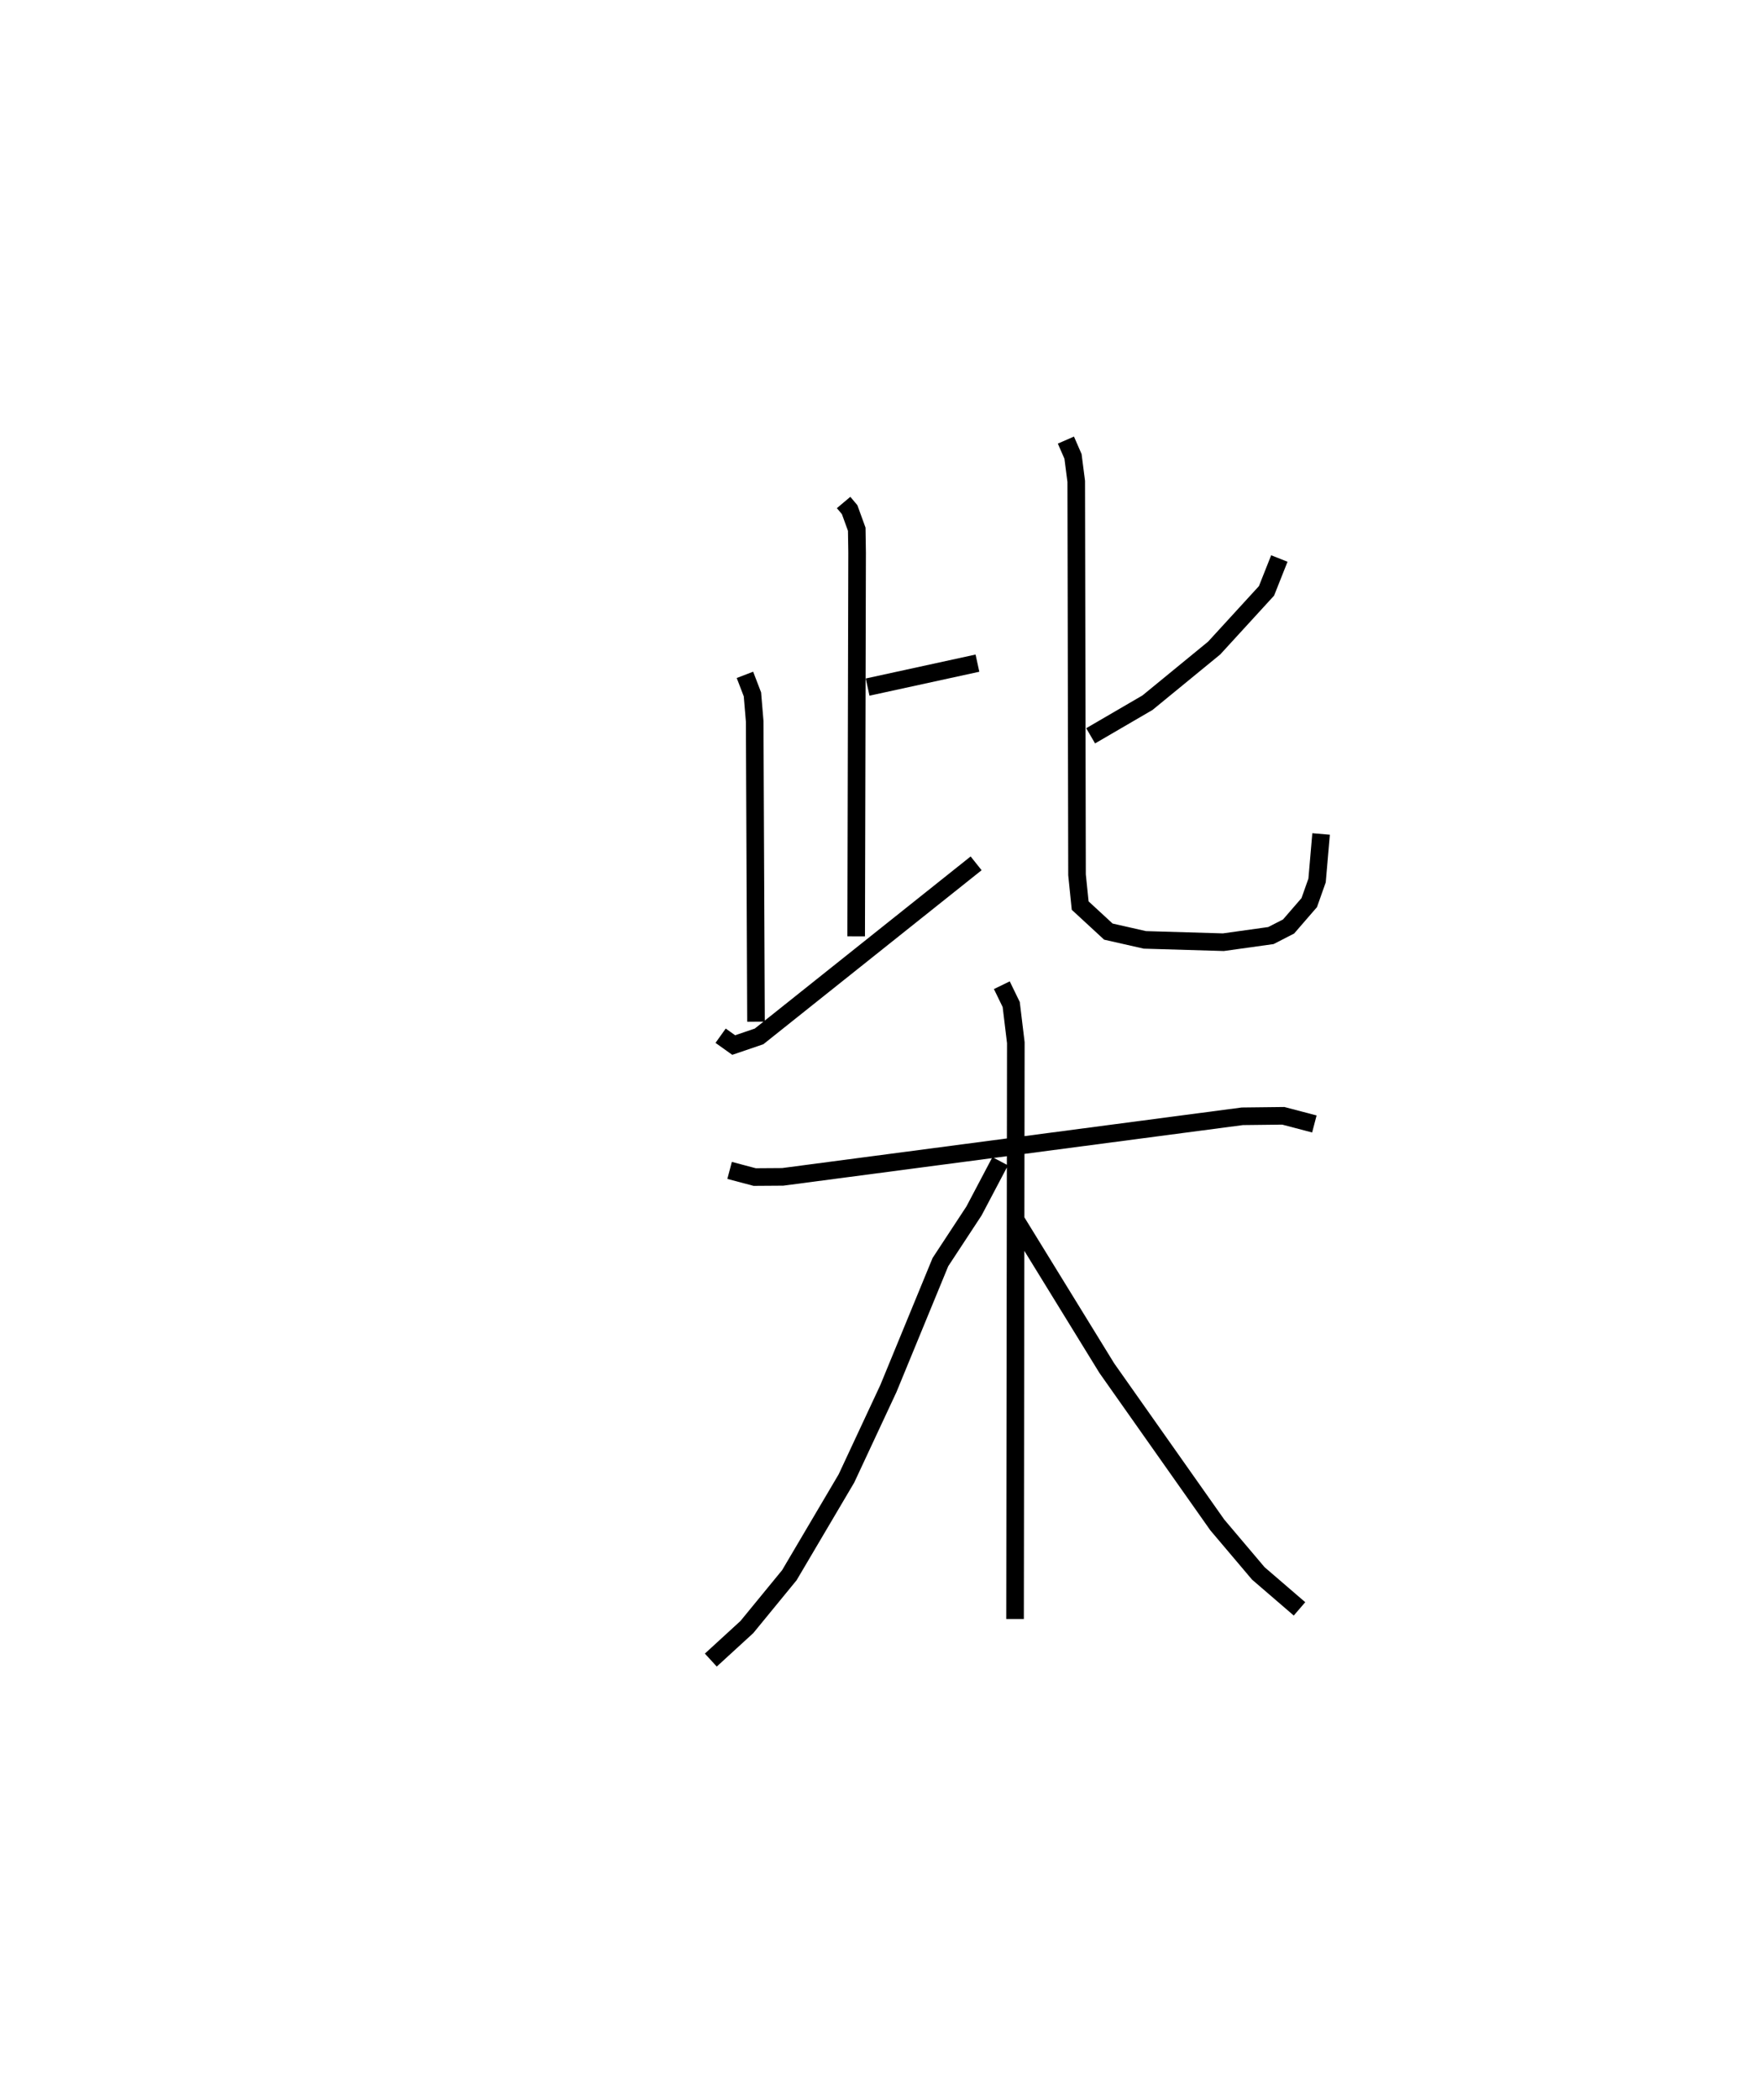 <?xml version="1.0" encoding="utf-8" ?>
<svg baseProfile="full" height="119.301" version="1.1" width="100.076" xmlns="http://www.w3.org/2000/svg" xmlns:ev="http://www.w3.org/2001/xml-events" xmlns:xlink="http://www.w3.org/1999/xlink"><defs /><rect fill="white" height="119.301" width="100.076" x="0" y="0" /><path d="M25,25.982 m0.0,0.0 m22.941,2.562 l0.343,0.407 0.404,1.112 l0.02,1.32 -0.053,21.806 m0.651,-14.159 l6.241,-1.36 m-13.213,0.665 l0.426,1.109 0.128,1.526 l0.075,17.067 m-2.011,0.797 l0.743,0.53 1.442,-0.491 l12.335,-9.831 m17.232,-17.316 l-0.73,1.839 -2.974,3.247 l-3.79,3.105 -3.23,1.881 m-1.406,-16.799 l0.404,0.927 0.183,1.419 l0.045,22.35 0.179,1.747 l1.602,1.478 2.075,0.47 l4.461,0.132 2.701,-0.377 l1.004,-0.515 1.175,-1.357 l0.445,-1.258 0.228,-2.641 m-33.614,19.111 l1.428,0.378 1.589,-0.011 l26.121,-3.441 2.329,-0.027 l1.765,0.463 m-17.761,-7.882 l0.533,1.096 0.262,2.168 l-0.044,32.74 m-0.844,-26.004 l-1.489,2.823 -1.909,2.906 l-2.957,7.185 -2.382,5.102 l-3.245,5.498 -2.414,2.945 l-2.05,1.877 m17.278,-25.078 l5.227,8.496 6.278,8.905 l2.331,2.753 2.341,2.015 " fill="none" stroke="black" stroke-width="1" /></svg>